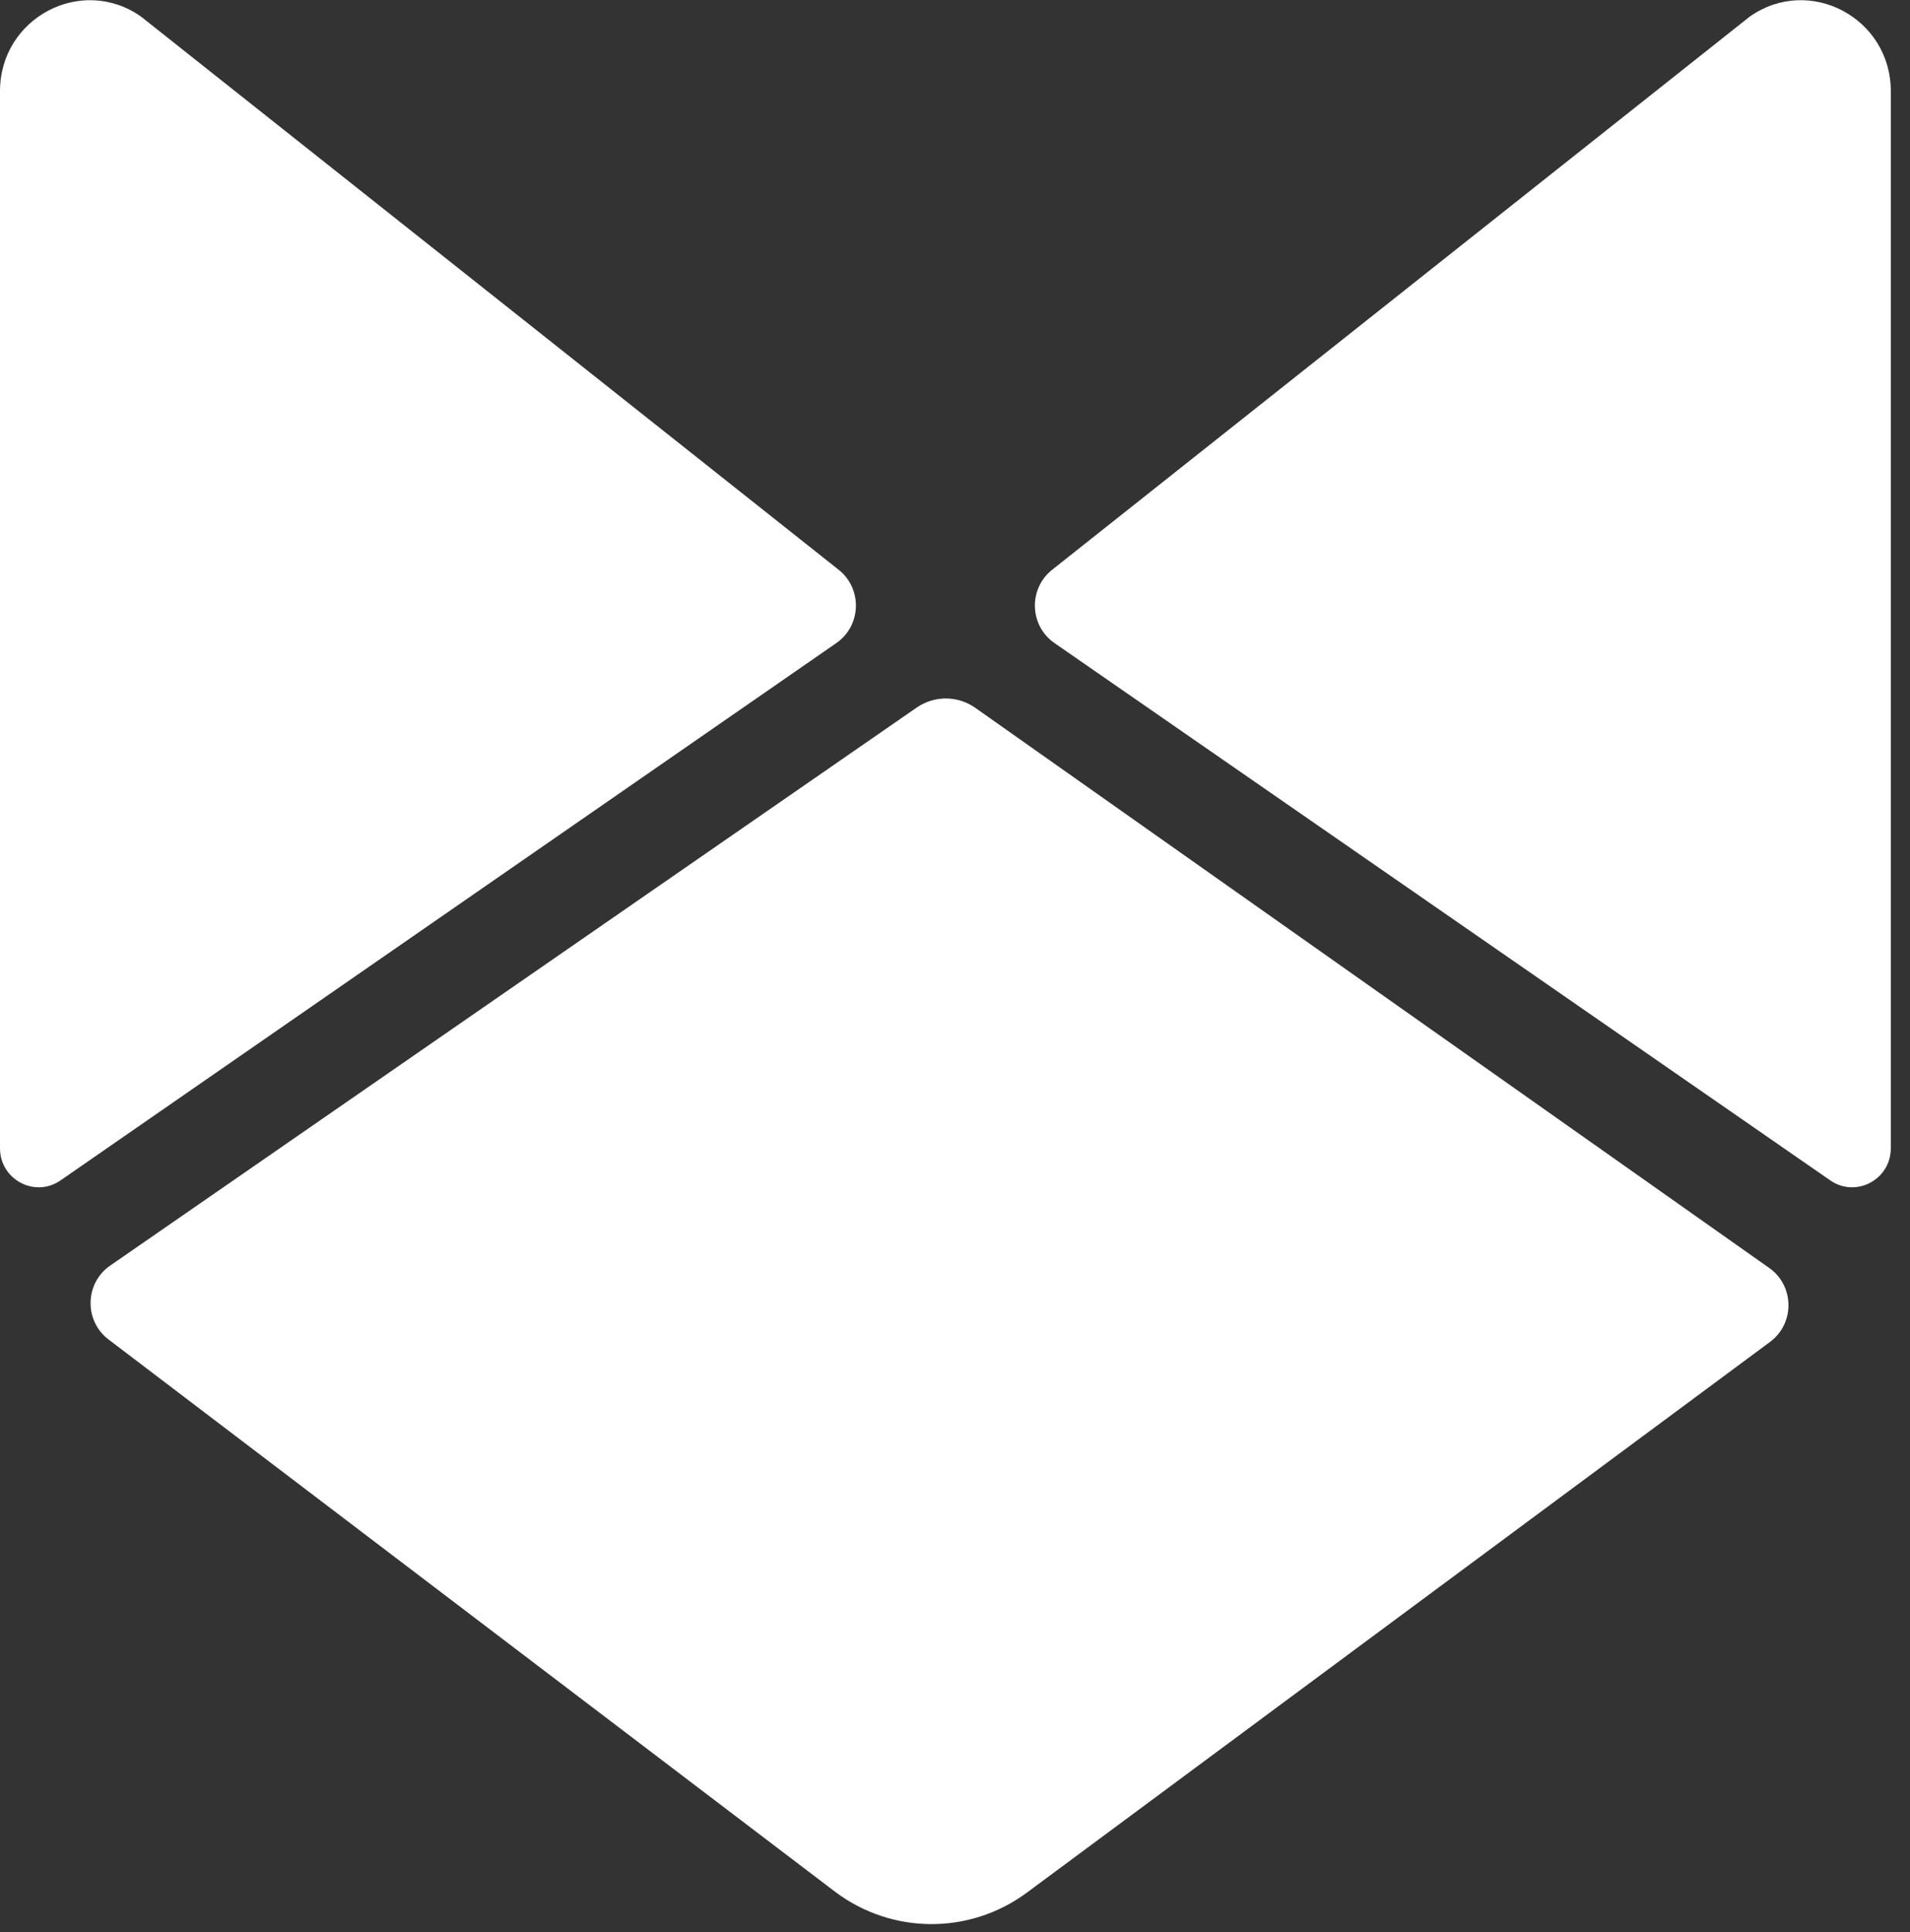 <svg width="86" height="87" viewBox="0 0 86 87" fill="none" xmlns="http://www.w3.org/2000/svg">
<rect x="0" y="0" width="86" height="87" fill="#333333" stroke="none"/>
<path d="M46.202 85.25L79.698 60.426C80.82 59.595 80.8 57.899 79.66 57.095L43.916 31.875C43.124 31.316 42.072 31.311 41.274 31.863L4.96 56.99C3.816 57.782 3.778 59.474 4.887 60.316L37.624 85.203C40.169 87.104 43.637 87.123 46.202 85.25Z" fill="white"/>
<path d="M47.479 28.957C46.349 28.175 46.296 26.512 47.374 25.657L78.787 0.746C81.468 -1.138 85.136 0.804 85.136 4.108V51.705C85.136 53.118 83.566 53.953 82.411 53.153L47.479 28.957Z" fill="white"/>
<path d="M37.657 28.957C38.787 28.175 38.84 26.512 37.762 25.657L6.349 0.747C3.668 -1.138 0 0.804 0 4.108V51.705C0 53.118 1.571 53.953 2.726 53.153L37.657 28.957Z" fill="white"/>
</svg>
